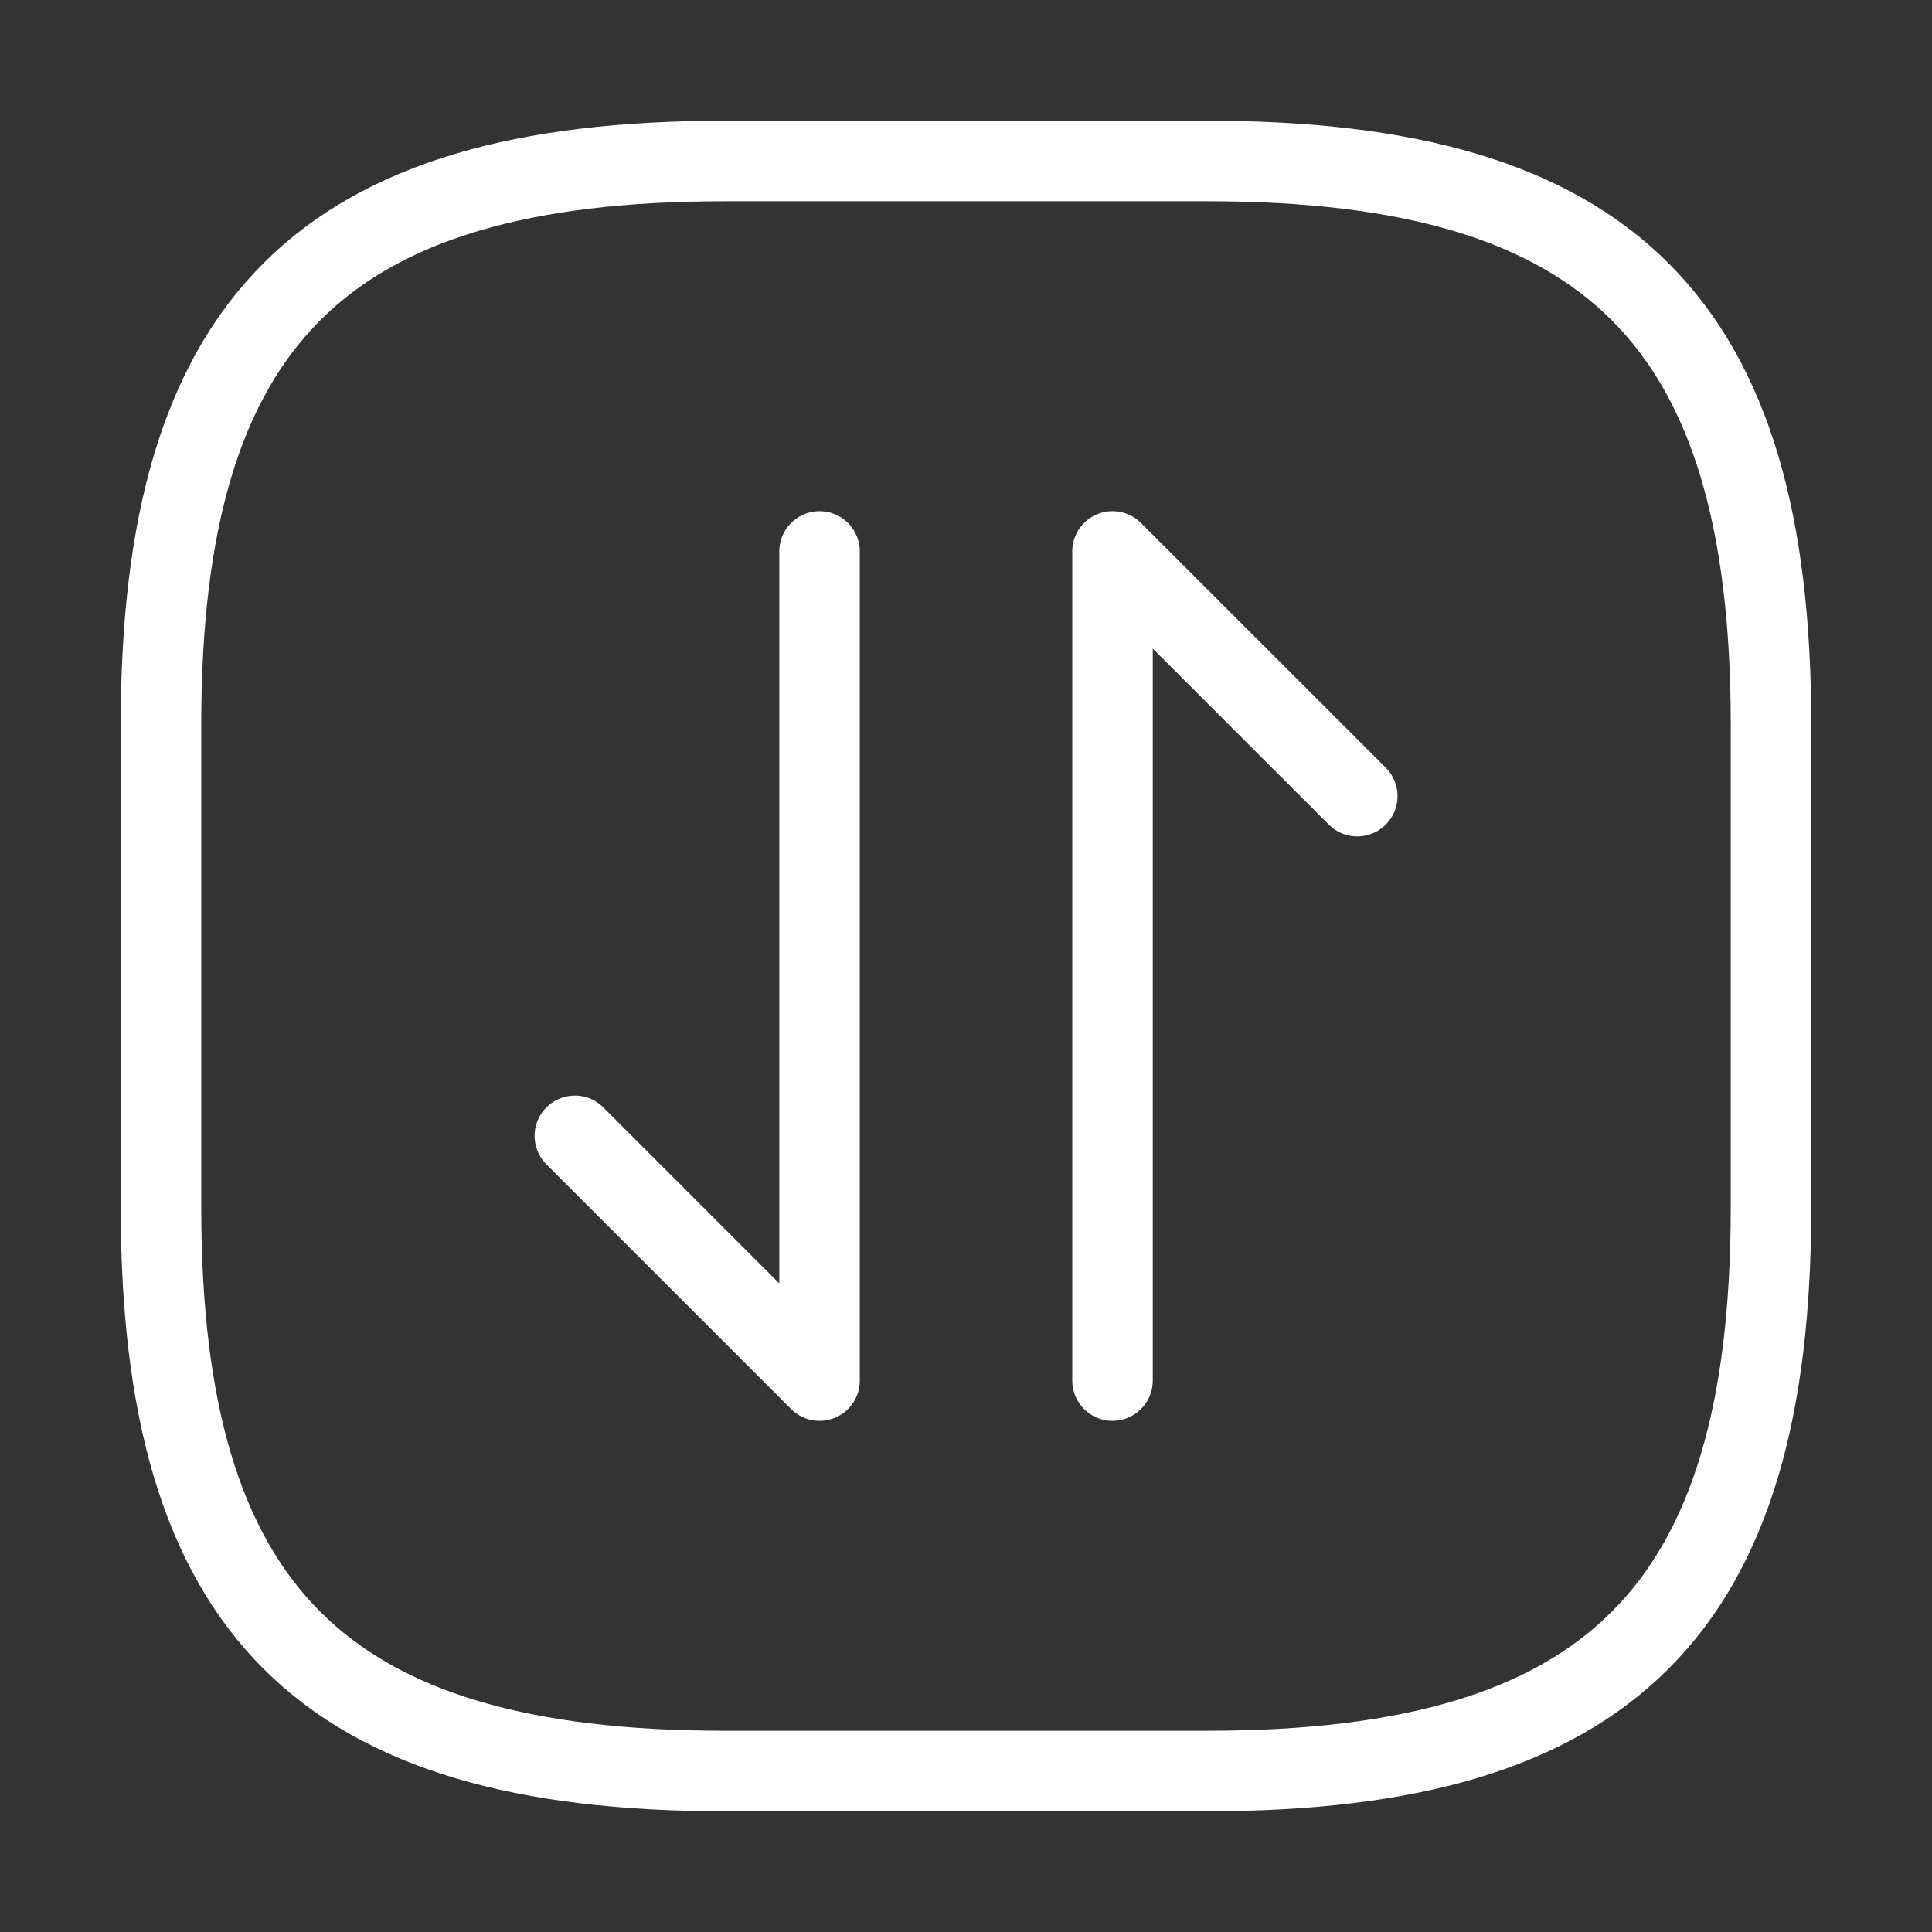 <svg width="36" height="36" viewBox="0 0 36 36" fill="none" xmlns="http://www.w3.org/2000/svg">
<rect x="0" y="0" width="36" height="36" fill="#333333" stroke="none"/>
<path d="M13.5 33H22.5C30 33 33 30 33 22.5V13.5C33 6 30 3 22.5 3H13.5C6 3 3 6 3 13.5V22.5C3 30 6 33 13.5 33Z" stroke="white" stroke-width="1.5" stroke-linecap="round" stroke-linejoin="round"/>
<path d="M10.711 21.165L15.271 25.725V10.275" stroke="white" stroke-width="1.5" stroke-miterlimit="10" stroke-linecap="round" stroke-linejoin="round"/>
<path d="M25.291 14.835L20.73 10.275V25.725" stroke="white" stroke-width="1.5" stroke-miterlimit="10" stroke-linecap="round" stroke-linejoin="round"/>
</svg>

